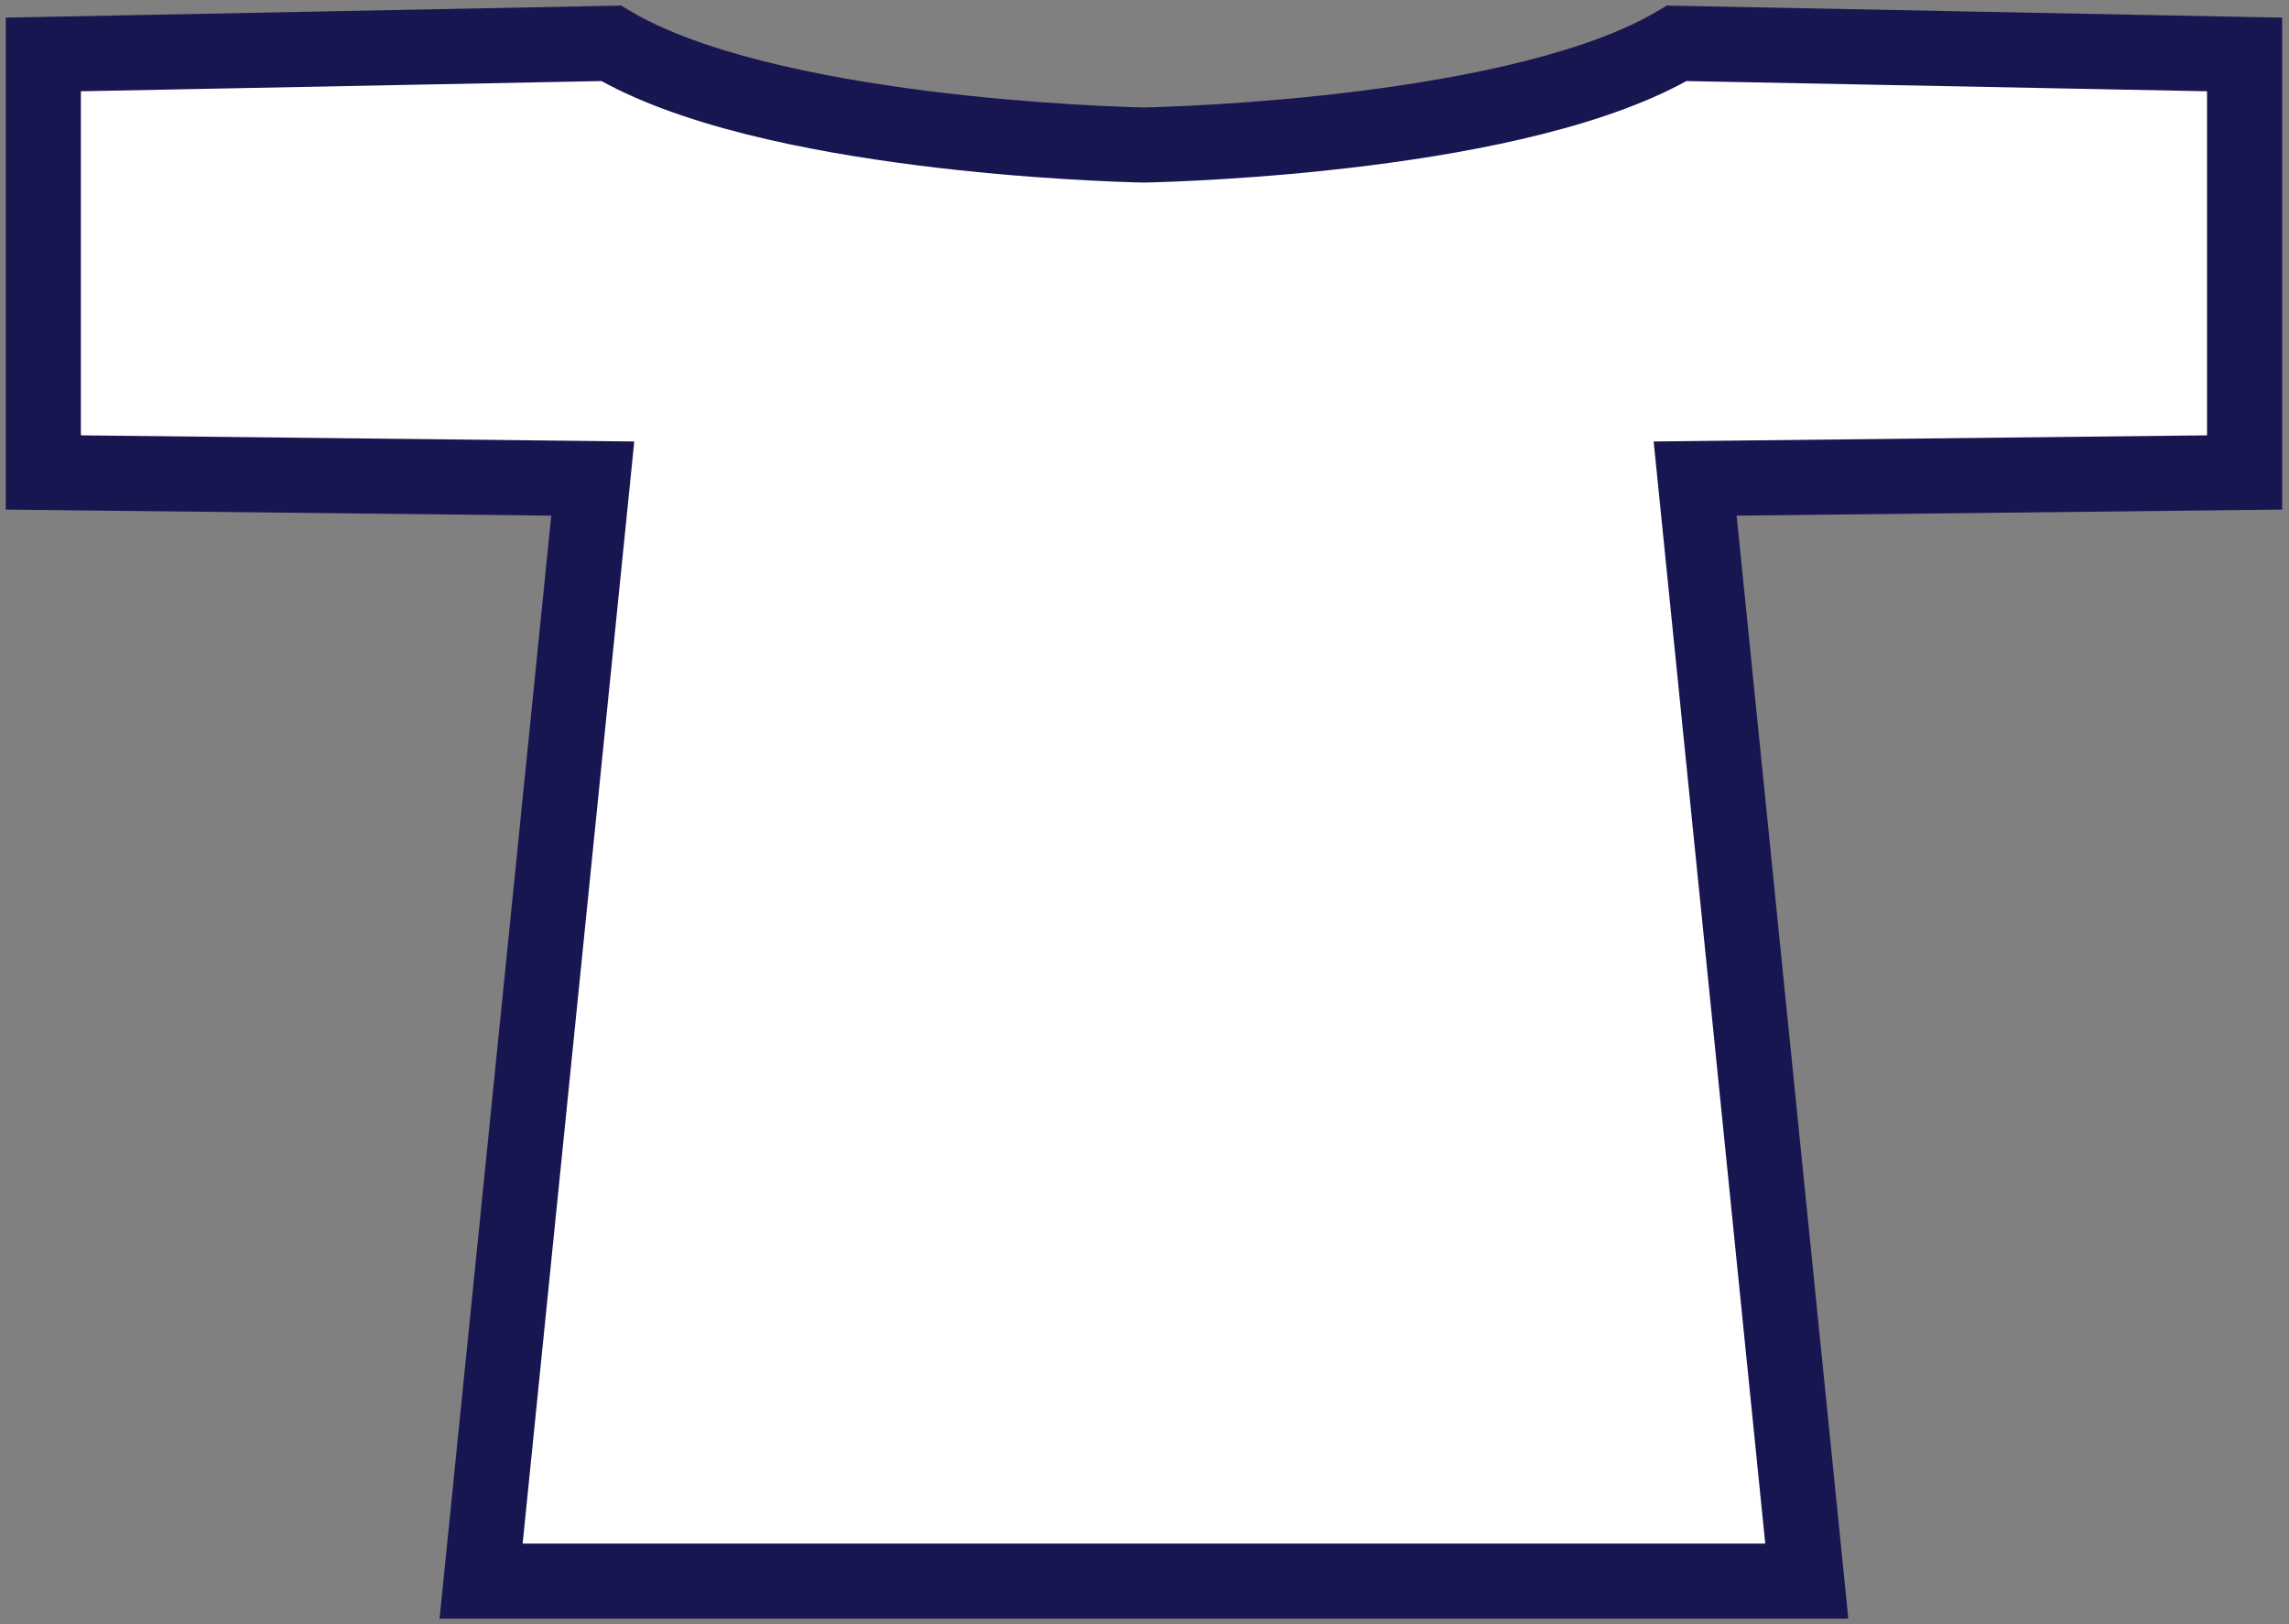 <svg width="317" height="225" viewBox="0 0 317 225" fill="none" xmlns="http://www.w3.org/2000/svg">
<rect x="0" y="0" width="317" height="225" fill="#808080" stroke="none"/>
<mask id="path-1-outside-1_290_300" maskUnits="userSpaceOnUse" x="0" y="0" width="317" height="225" fill="black">
<rect fill="white" width="317" height="225"/>
<path d="M310.849 7.543V65.44L234.758 66.287L250.221 219H66.628L82.091 66.287L6 65.44V7.543L84.632 6C105.881 18.624 153.524 19.98 158.424 20.087C163.318 19.98 210.966 18.625 232.217 6L310.849 7.543Z"/>
</mask>
<path d="M310.849 7.543V65.44L234.758 66.287L250.221 219H66.628L82.091 66.287L6 65.44V7.543L84.632 6C105.881 18.624 153.524 19.98 158.424 20.087C163.318 19.98 210.966 18.625 232.217 6L310.849 7.543Z" fill="white"/>
<path d="M310.849 7.543H316.049V2.444L310.951 2.344L310.849 7.543ZM310.849 65.44L310.906 70.64L316.049 70.583V65.44H310.849ZM234.758 66.287L234.7 61.087L229.011 61.151L229.584 66.811L234.758 66.287ZM250.221 219V224.2H255.974L255.394 218.476L250.221 219ZM66.628 219L61.454 218.476L60.875 224.2H66.628V219ZM82.091 66.287L87.264 66.811L87.838 61.151L82.149 61.087L82.091 66.287ZM6 65.44H0.8V70.583L5.942 70.64L6 65.44ZM6 7.543L5.898 2.344L0.8 2.444L0.8 7.543H6ZM84.632 6L87.288 1.529L86.013 0.772L84.53 0.801L84.632 6ZM158.424 20.087L158.31 25.286L158.424 25.288L158.537 25.286L158.424 20.087ZM232.217 6L232.319 0.801L230.836 0.772L229.561 1.529L232.217 6ZM310.849 7.543H305.649V65.44H310.849H316.049V7.543H310.849ZM310.849 65.44L310.791 60.241L234.7 61.087L234.758 66.287L234.816 71.487L310.906 70.64L310.849 65.44ZM234.758 66.287L229.584 66.811L245.047 219.524L250.221 219L255.394 218.476L239.931 65.763L234.758 66.287ZM250.221 219V213.8H66.628V219V224.2H250.221V219ZM66.628 219L71.802 219.524L87.264 66.811L82.091 66.287L76.917 65.763L61.454 218.476L66.628 219ZM82.091 66.287L82.149 61.087L6.058 60.241L6 65.44L5.942 70.64L82.033 71.487L82.091 66.287ZM6 65.44H11.2V7.543H6H0.8V65.44H6ZM6 7.543L6.102 12.742L84.734 11.199L84.632 6L84.53 0.801L5.898 2.344L6 7.543ZM84.632 6L81.976 10.47C93.619 17.388 111.822 20.965 127.003 22.896C142.437 24.859 155.775 25.23 158.31 25.286L158.424 20.087L158.537 14.888C156.173 14.836 143.239 14.477 128.315 12.579C113.137 10.649 96.894 7.236 87.288 1.529L84.632 6ZM158.424 20.087L158.537 25.286C161.07 25.23 174.407 24.859 189.843 22.896C205.024 20.966 223.229 17.388 234.873 10.47L232.217 6L229.561 1.529C219.954 7.237 203.71 10.649 188.531 12.579C173.606 14.477 160.672 14.836 158.31 14.888L158.424 20.087ZM232.217 6L232.115 11.199L310.747 12.742L310.849 7.543L310.951 2.344L232.319 0.801L232.217 6Z" fill="#181651" mask="url(#path-1-outside-1_290_300)"/>
</svg>
